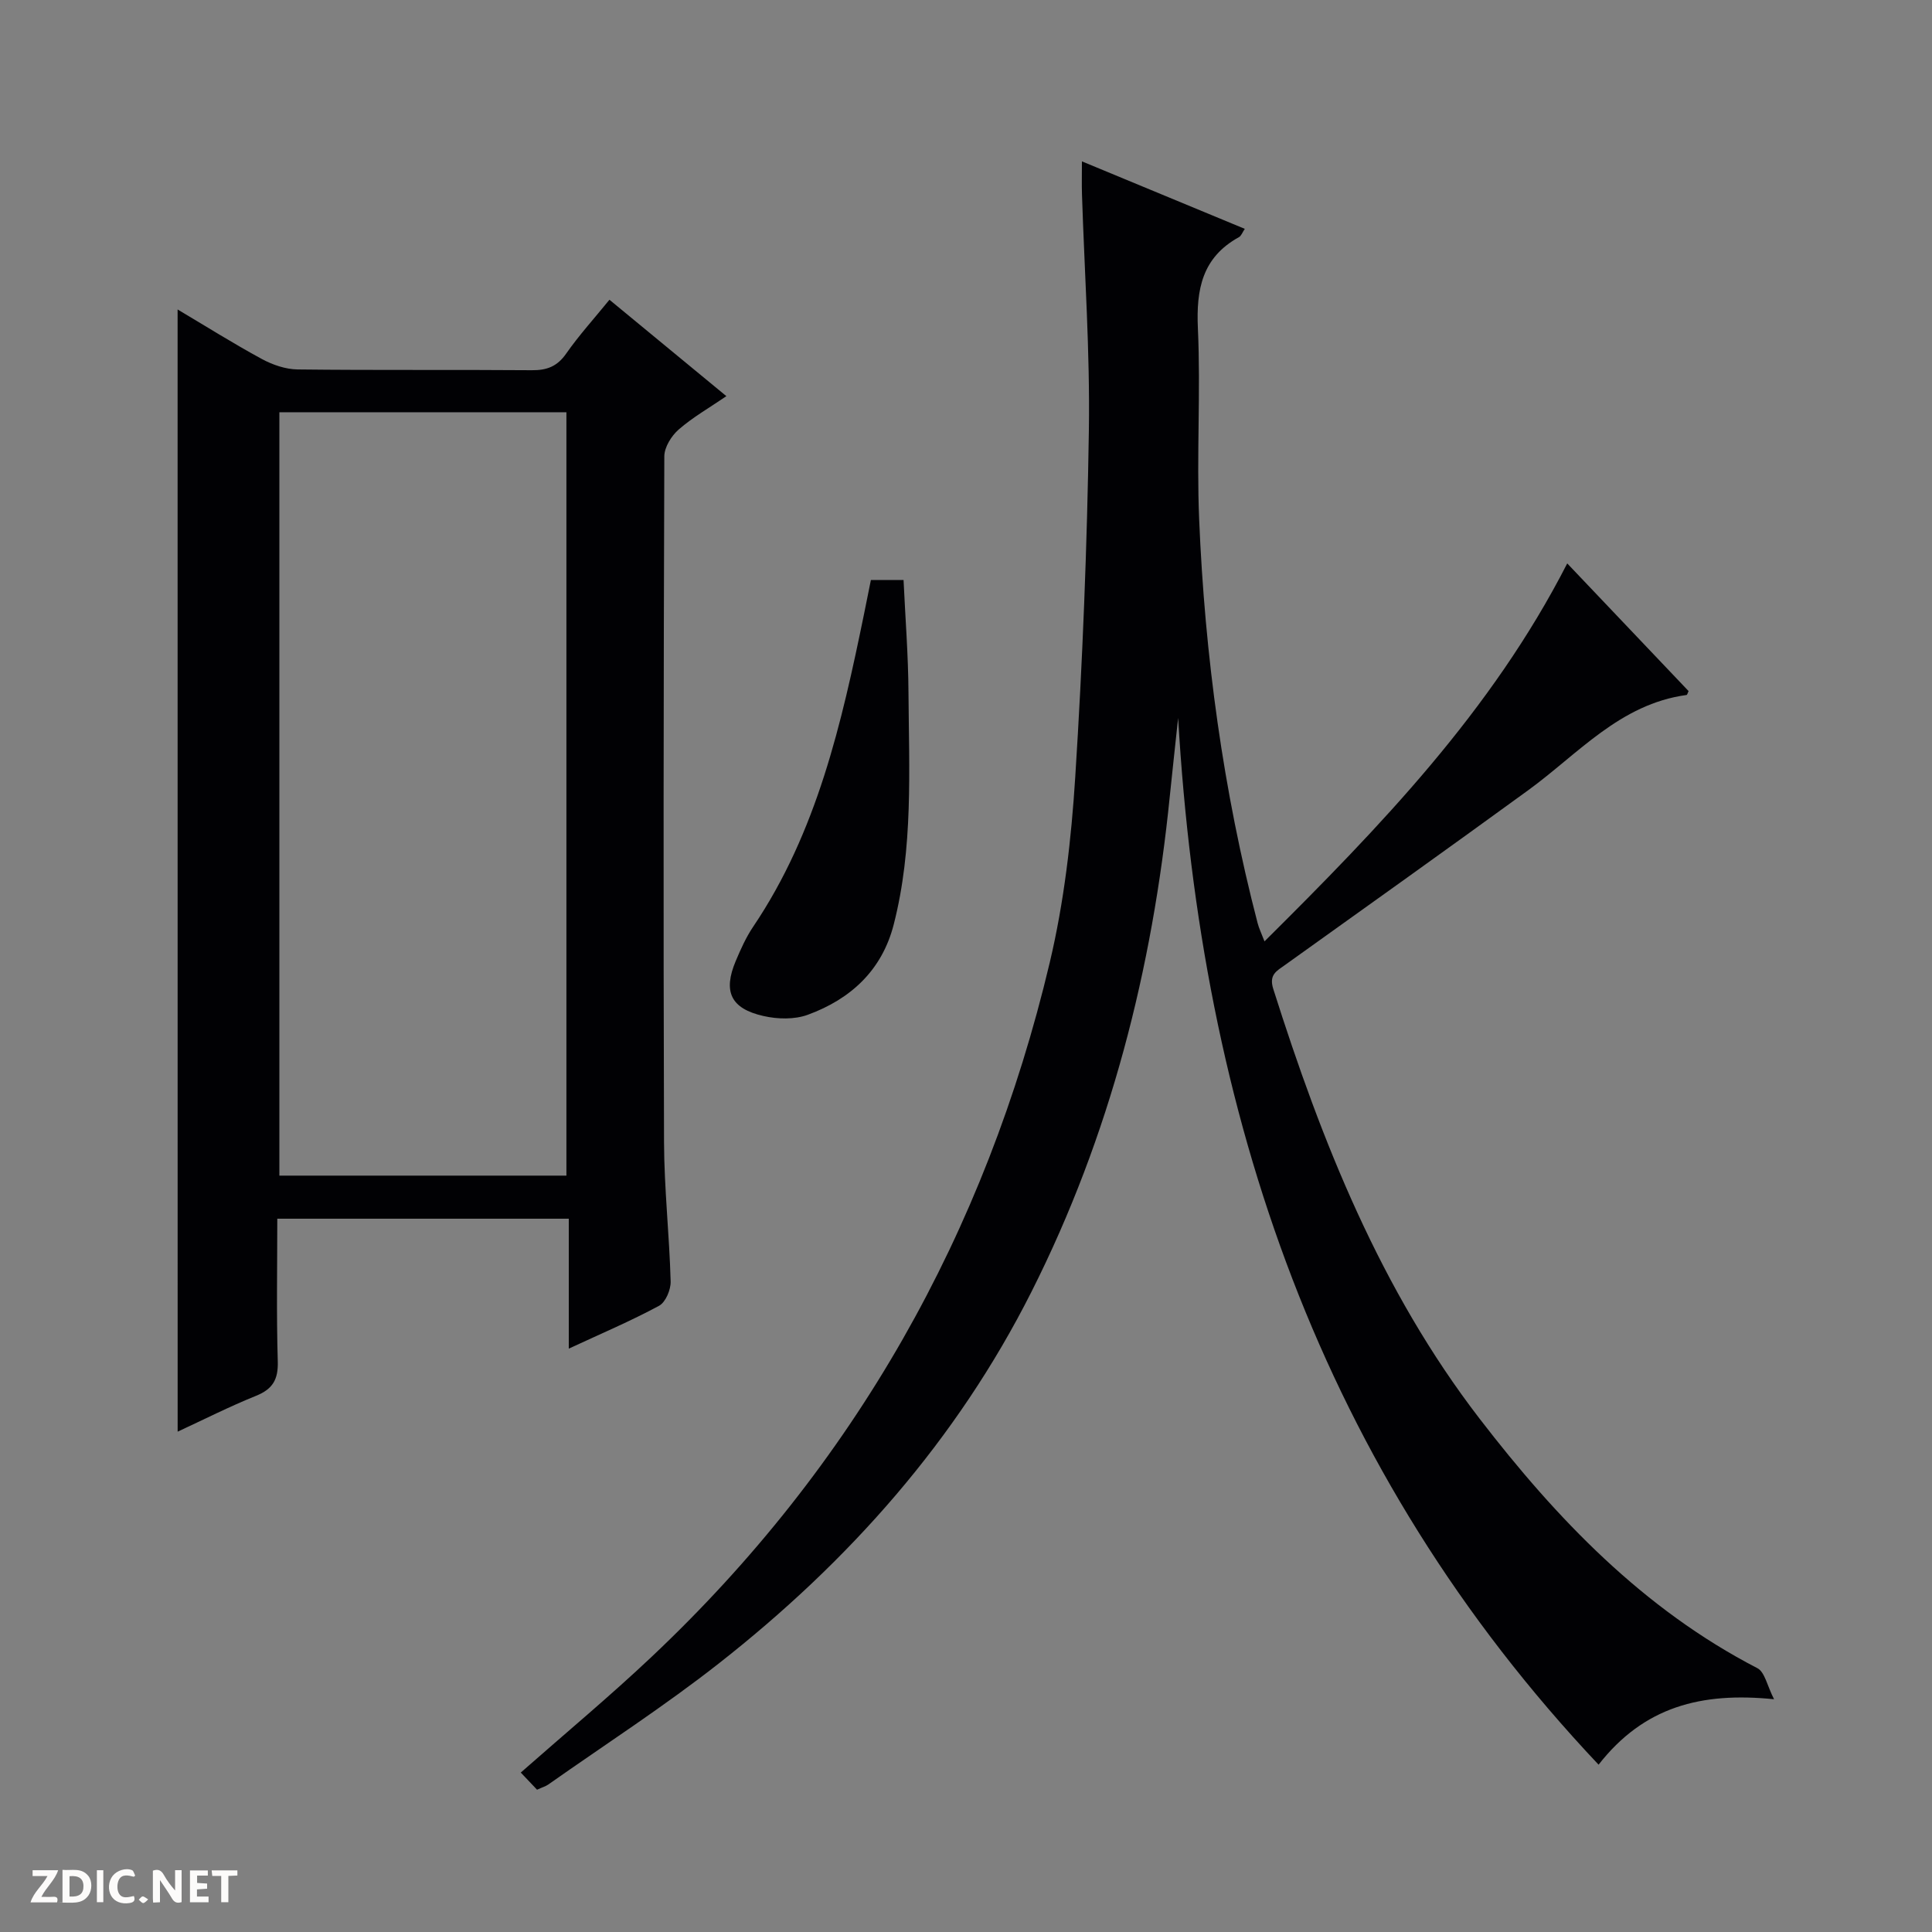 <svg enable-background="new 0 0 400 400" viewBox="0 0 400 400" xmlns="http://www.w3.org/2000/svg"><rect x="0" y="0" width="400" height="400" fill="#808080" stroke="none"/><g fill="#fcfbfa"><path d="m37.59 393.81c-.92.31-1.52.05-2-.78-.7-1.2-1.52-2.34-2.47-3.78v4.59c-.55.03-.95.05-1.41.07-.03-.37-.06-.64-.06-.91 0-1.91 0-3.81 0-5.7 1.13-.41 1.77-.03 2.29.91.62 1.11 1.38 2.14 2.31 3.19v-4.2h1.35v6.61z"/><path d="m12.94 393.88v-6.75c1.9.19 3.93-.54 5.37 1.29.8 1.01.78 2.88.03 3.97-1.37 1.97-3.4 1.51-6.4 1.49m2.45-1.22c2.04.12 2.92-.58 2.89-2.21-.03-1.51-.98-2.19-2.89-2z"/><path d="m11.81 393.87h-5.49c.68-2.18 2.47-3.48 3.51-5.45h-3.08v-1.21h5.29c-.71 2.13-2.44 3.48-3.47 5.51.86 0 1.63.04 2.39-.01.79-.05 1.14.21.85 1.16"/><path d="m39.33 393.86v-6.61h3.7v1.07h-2.22v1.52c.68.04 1.34.09 2.07.13v1.07c-.72.05-1.38.09-2.1.14v1.48h2.4v1.19h-3.85z"/><path d="m27.71 388.56c-1.15-.3-2.46-.61-3.1.64-.37.73-.41 1.93-.06 2.67.63 1.35 1.99.93 3.17.68.35.94-.01 1.32-.93 1.46-1.62.25-3.05-.27-3.76-1.48-.73-1.24-.6-3.03.31-4.17.88-1.11 2.71-1.7 4-1.16.32.13.44.74.65 1.12-.1.08-.19.16-.28.24"/><path d="m49.15 387.24v1.07c-.59.02-1.17.05-1.87.08v5.44h-1.48v-5.44h-1.85c-.05-.4-.08-.73-.13-1.15z"/><path d="m20.06 387.21h1.33v6.62h-1.33z"/><path d="m30.68 393.25c-.39.38-.8.79-1.05.76-.32-.05-.6-.45-.9-.7.26-.24.51-.64.8-.67.29-.04.62.3 1.15.61"/></g><path d="m111.19 370.54c-1.08-1.14-2.2-2.32-3.37-3.55 9.26-8.16 18.45-15.8 27.12-23.99 41.94-39.58 69.13-87.77 82.4-143.72 2.97-12.54 4.47-25.56 5.28-38.44 1.52-23.89 2.46-47.85 2.82-71.79.24-16.28-.91-32.58-1.43-48.87-.06-1.98-.01-3.97-.01-6.77 11.52 4.77 22.51 9.32 33.72 13.97-.48.7-.72 1.45-1.21 1.72-7.59 4.18-8.87 10.76-8.5 18.87.6 13.14-.29 26.34.26 39.49 1.17 28.28 4.97 56.24 12.11 83.68.28 1.06.77 2.07 1.42 3.76 23.94-23.78 47.01-47.64 62.68-78.25 8.52 8.97 16.83 17.71 25.12 26.43-.18.36-.27.79-.42.81-13.78 1.87-22.44 12.2-32.81 19.74-16.68 12.13-33.47 24.11-50.25 36.11-1.8 1.29-3.45 2.03-2.5 5.02 10.03 31.69 22.26 62.38 42.72 88.97 15.93 20.7 33.83 39.41 57.51 51.65 1.54.8 2.02 3.65 3.45 6.43-15.05-1.53-26.94 1.52-36.33 13.55-57.71-61.14-82.3-134.77-87.05-216.72-.57 5.39-1.17 10.77-1.72 16.16-3.6 35.86-12.34 70.29-28.63 102.62-15.5 30.76-37.83 55.85-64.71 76.95-11.36 8.92-23.55 16.79-35.38 25.12-.53.36-1.18.54-2.29 1.05z" fill="#010104"/><path d="m36.77 64.07c5.74 3.41 11.48 7.02 17.43 10.25 2.23 1.21 4.93 2.14 7.42 2.17 16.16.19 32.32.03 48.48.16 3.12.03 5.27-.78 7.12-3.44 2.65-3.79 5.78-7.24 8.96-11.15 8.02 6.61 15.8 13.03 24.21 19.96-3.54 2.42-6.97 4.37-9.88 6.91-1.5 1.31-2.97 3.67-2.97 5.56-.16 47.32-.21 94.64-.06 141.96.03 9.62 1.11 19.23 1.37 28.86.05 1.71-1.05 4.31-2.4 5.04-5.82 3.14-11.93 5.73-18.69 8.87 0-9.25 0-17.93 0-26.9-20.36 0-40.08 0-60.35 0 0 9.97-.19 19.77.1 29.55.11 3.74-1.04 5.72-4.5 7.12-5.51 2.22-10.83 4.92-16.23 7.42-.01-77.5-.01-154.62-.01-232.34zm80.5 179.33c0-52.99 0-105.5 0-158.05-20.03 0-39.73 0-59.43 0v158.05z" fill="#010104"/><path d="m180.31 120.08h6.76c.36 7.76.97 15.49 1.02 23.23.11 16.1 1.01 32.28-3.06 48.12-2.44 9.49-8.93 15.43-17.79 18.67-2.75 1.01-6.27.92-9.19.25-6.78-1.54-8.38-5.06-5.73-11.37 1.03-2.44 2.13-4.91 3.6-7.09 13.24-19.62 18.32-42.12 22.97-64.77.46-2.25.9-4.5 1.42-7.04z" fill="#010104"/></svg>